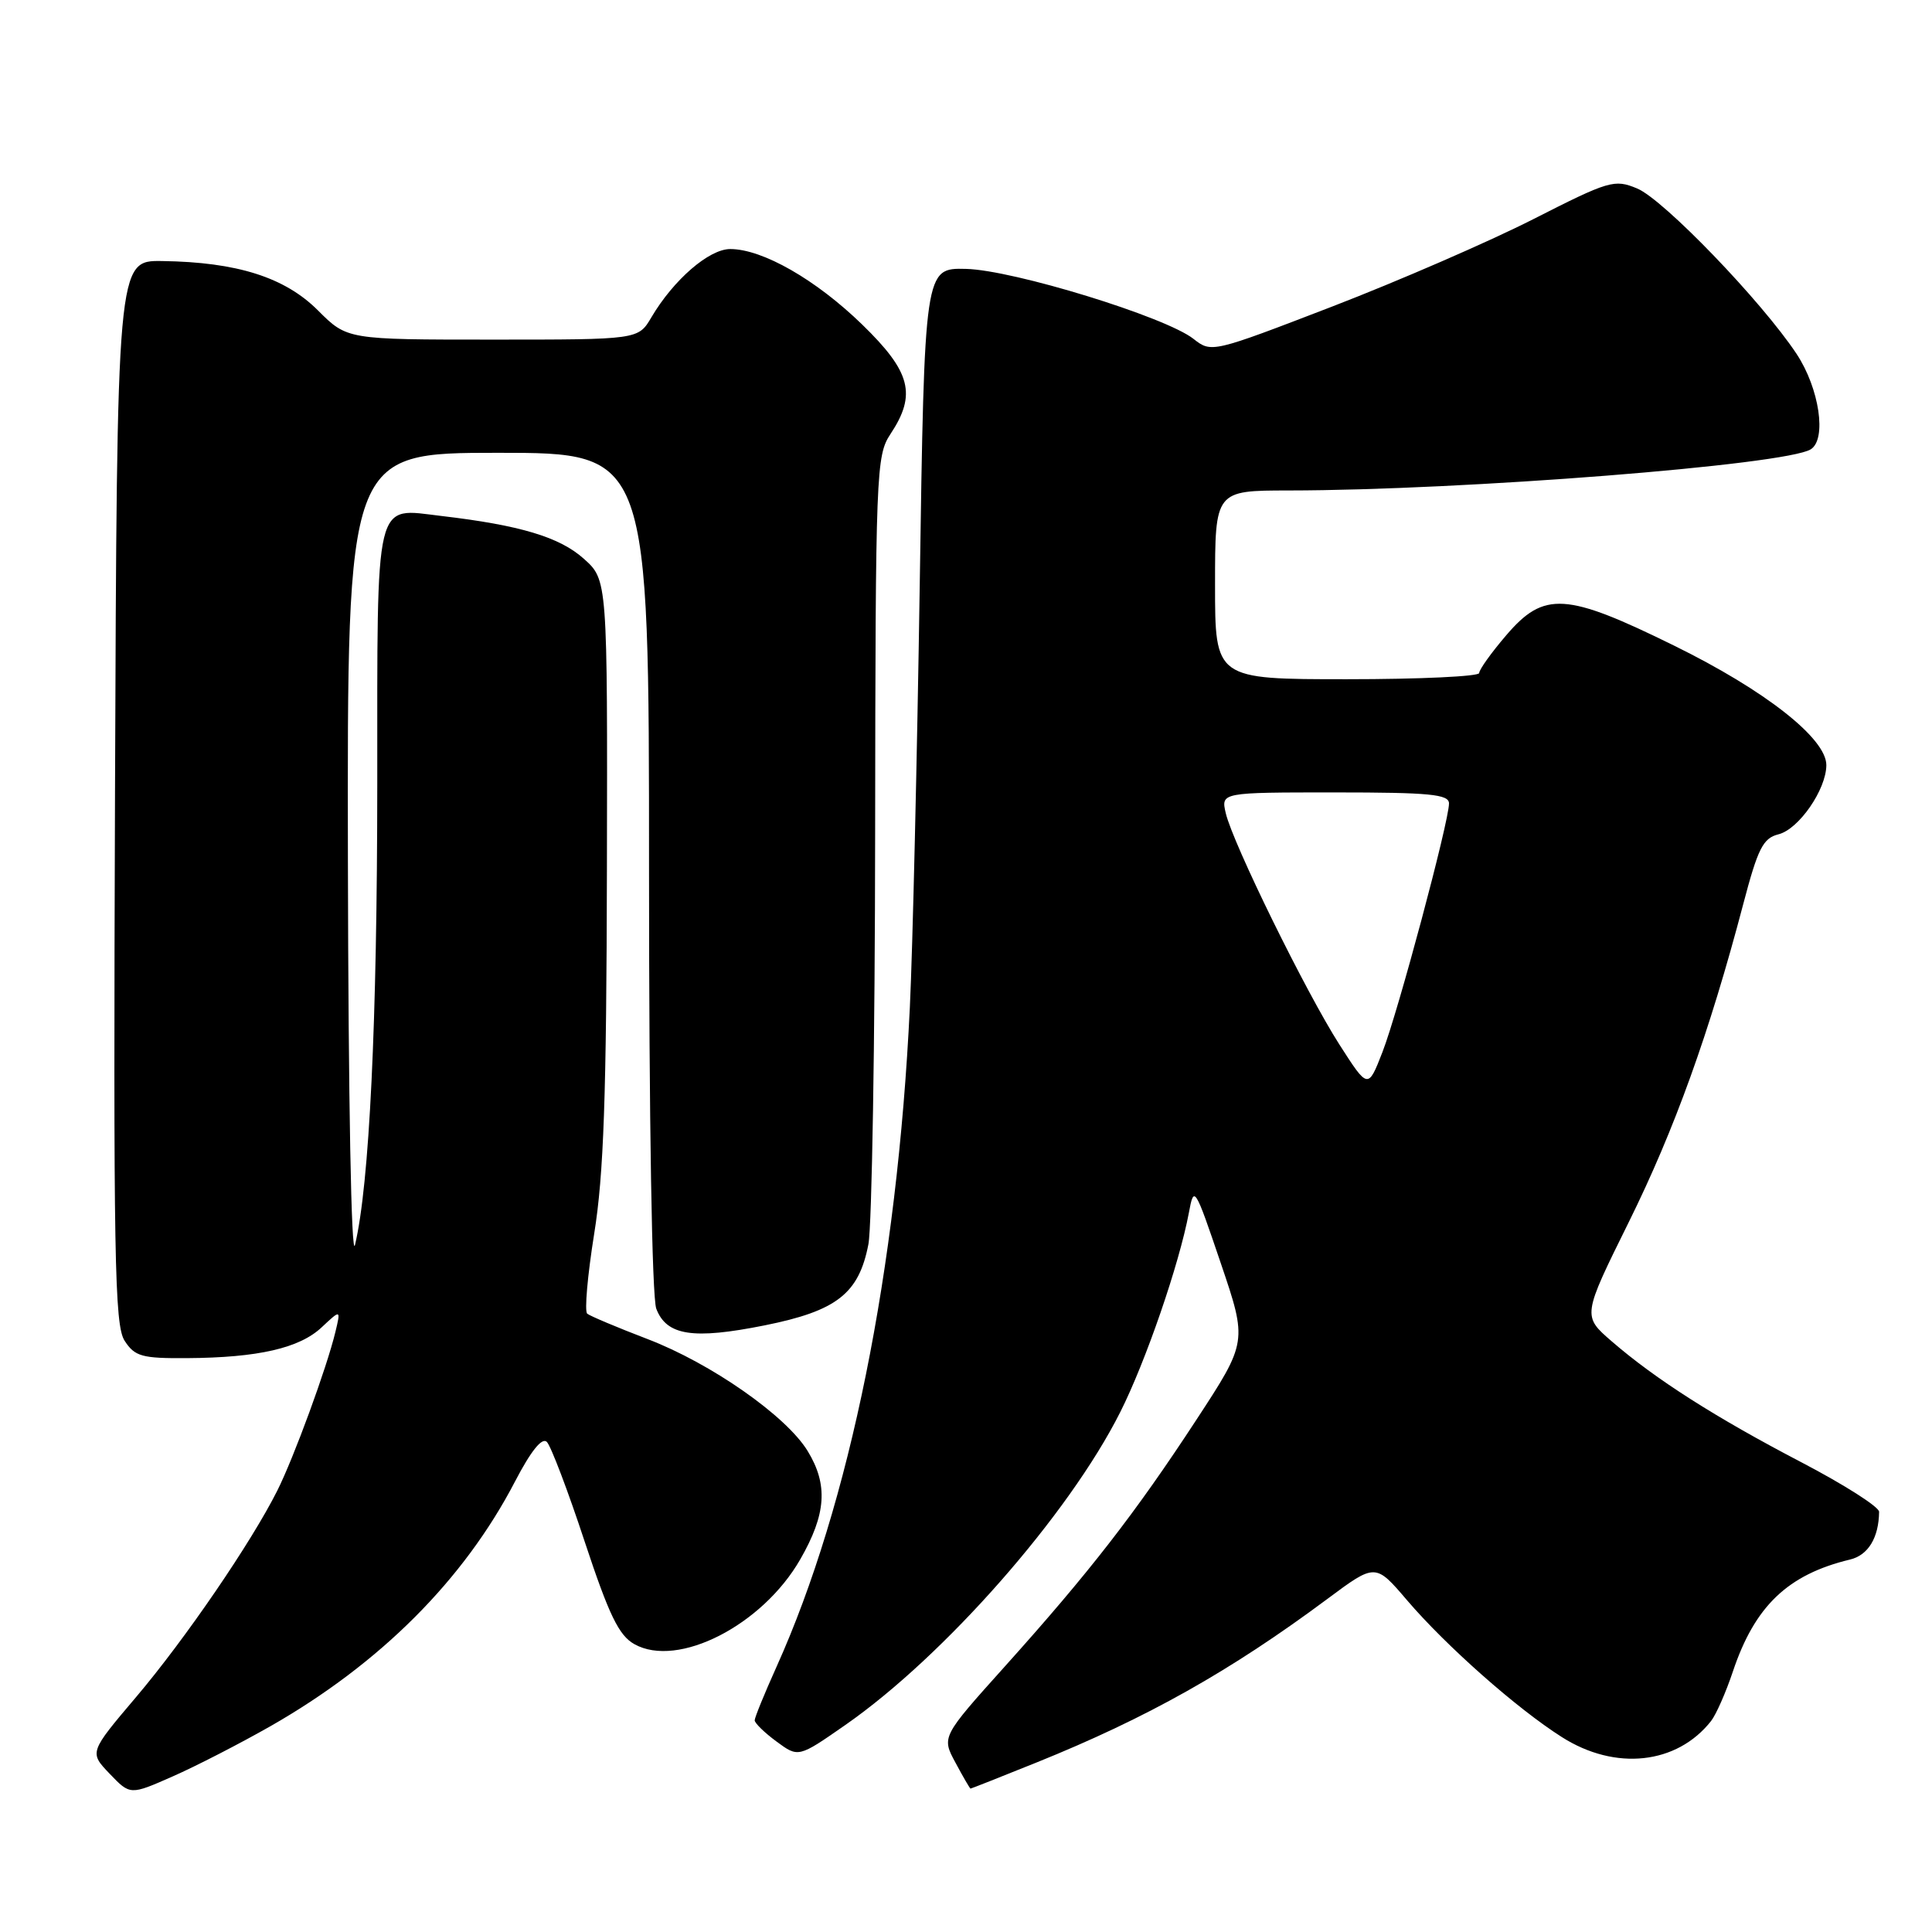 <?xml version="1.0" encoding="UTF-8" standalone="no"?>
<!DOCTYPE svg PUBLIC "-//W3C//DTD SVG 1.1//EN" "http://www.w3.org/Graphics/SVG/1.1/DTD/svg11.dtd" >
<svg xmlns="http://www.w3.org/2000/svg" xmlns:xlink="http://www.w3.org/1999/xlink" version="1.1" viewBox="0 0 256 256">
 <g >
 <path fill="currentColor"
d=" M 35.82 228.74 C 50.38 220.43 61.46 209.35 68.25 196.29 C 70.35 192.26 71.82 190.42 72.46 191.06 C 72.99 191.59 75.25 197.52 77.46 204.23 C 80.70 214.02 82.00 216.71 84.06 217.86 C 89.82 221.09 101.03 215.36 106.04 206.62 C 109.48 200.63 109.75 196.74 107.02 192.27 C 104.18 187.61 94.20 180.64 85.77 177.42 C 81.77 175.89 78.19 174.38 77.81 174.07 C 77.43 173.76 77.85 169.00 78.73 163.50 C 80.00 155.64 80.36 145.30 80.42 115.17 C 80.50 76.84 80.50 76.84 77.35 74.03 C 74.16 71.17 68.91 69.59 58.50 68.37 C 49.53 67.32 50.00 65.35 49.99 103.87 C 49.98 135.57 48.95 156.92 47.04 164.96 C 46.55 167.03 46.16 145.91 46.10 114.25 C 46.00 60.00 46.00 60.00 66.00 60.00 C 86.00 60.00 86.00 60.00 86.00 115.43 C 86.00 148.62 86.39 171.89 86.96 173.41 C 88.32 176.98 91.83 177.52 101.31 175.62 C 110.88 173.70 113.81 171.41 115.07 164.86 C 115.53 162.46 115.94 138.00 115.96 110.50 C 116.01 62.33 116.09 60.39 118.00 57.50 C 121.47 52.26 120.70 49.28 114.25 43.01 C 108.13 37.06 101.04 33.00 96.76 33.00 C 93.95 33.00 89.25 37.07 86.31 42.05 C 84.57 45.00 84.57 45.00 65.28 45.00 C 46.00 45.00 46.00 45.00 42.13 41.13 C 37.74 36.74 31.41 34.73 21.50 34.59 C 15.50 34.50 15.50 34.50 15.24 104.92 C 15.02 166.72 15.17 175.62 16.52 177.67 C 17.87 179.74 18.80 180.00 24.77 179.96 C 34.20 179.90 39.69 178.64 42.63 175.87 C 45.16 173.50 45.16 173.50 44.44 176.50 C 43.30 181.23 38.95 193.11 36.75 197.50 C 33.32 204.35 24.55 217.18 18.05 224.85 C 11.82 232.20 11.82 232.20 14.53 235.03 C 17.25 237.87 17.25 237.87 22.87 235.39 C 25.97 234.03 31.79 231.03 35.82 228.74 Z  M 137.32 233.55 C 152.00 227.63 163.01 221.44 175.88 211.87 C 182.25 207.13 182.25 207.13 186.44 212.04 C 191.60 218.08 201.00 226.40 206.95 230.17 C 214.03 234.68 222.19 233.80 226.72 228.05 C 227.39 227.20 228.69 224.25 229.61 221.50 C 232.51 212.82 236.89 208.63 245.13 206.65 C 247.54 206.08 248.95 203.76 248.99 200.32 C 248.99 199.67 244.39 196.74 238.75 193.79 C 227.29 187.81 219.37 182.76 213.57 177.74 C 209.67 174.37 209.67 174.37 215.82 161.94 C 221.88 149.69 226.49 136.89 230.98 119.83 C 232.93 112.41 233.61 111.06 235.66 110.55 C 238.36 109.87 241.99 104.61 242.00 101.38 C 242.00 97.85 233.91 91.49 221.87 85.57 C 207.49 78.49 204.60 78.31 199.58 84.18 C 197.61 86.48 196.00 88.73 196.00 89.18 C 196.00 89.63 188.12 90.00 178.50 90.00 C 161.00 90.00 161.00 90.00 161.00 77.50 C 161.00 65.00 161.00 65.00 170.75 64.99 C 193.92 64.97 236.59 61.61 239.93 59.54 C 242.08 58.21 241.08 51.47 238.06 46.90 C 233.44 39.93 220.42 26.41 216.92 24.97 C 213.92 23.72 213.21 23.93 203.13 29.06 C 197.28 32.03 185.31 37.23 176.52 40.62 C 160.60 46.75 160.52 46.77 158.14 44.90 C 154.43 41.98 134.27 35.78 128.00 35.63 C 122.50 35.50 122.50 35.50 121.87 77.50 C 121.52 100.60 120.93 125.79 120.56 133.48 C 118.89 168.24 112.60 199.33 102.88 220.89 C 101.30 224.40 100.00 227.58 100.00 227.95 C 100.00 228.32 101.30 229.59 102.89 230.76 C 105.79 232.90 105.79 232.90 112.01 228.57 C 125.14 219.43 141.61 200.69 148.44 187.11 C 151.82 180.40 156.25 167.51 157.53 160.71 C 158.21 157.04 158.30 157.18 161.76 167.38 C 165.29 177.79 165.29 177.79 158.52 188.14 C 150.42 200.52 144.35 208.34 133.14 220.82 C 124.76 230.15 124.76 230.15 126.61 233.57 C 127.62 235.46 128.52 237.00 128.60 237.00 C 128.68 237.00 132.61 235.45 137.32 233.55 Z  M 177.48 138.41 C 173.06 131.51 163.35 111.74 162.42 107.75 C 161.78 105.00 161.78 105.00 176.89 105.00 C 189.46 105.00 192.00 105.25 192.00 106.46 C 192.00 108.86 185.24 134.13 183.18 139.41 C 181.27 144.32 181.27 144.32 177.48 138.41 Z "/>
</g>
</svg>